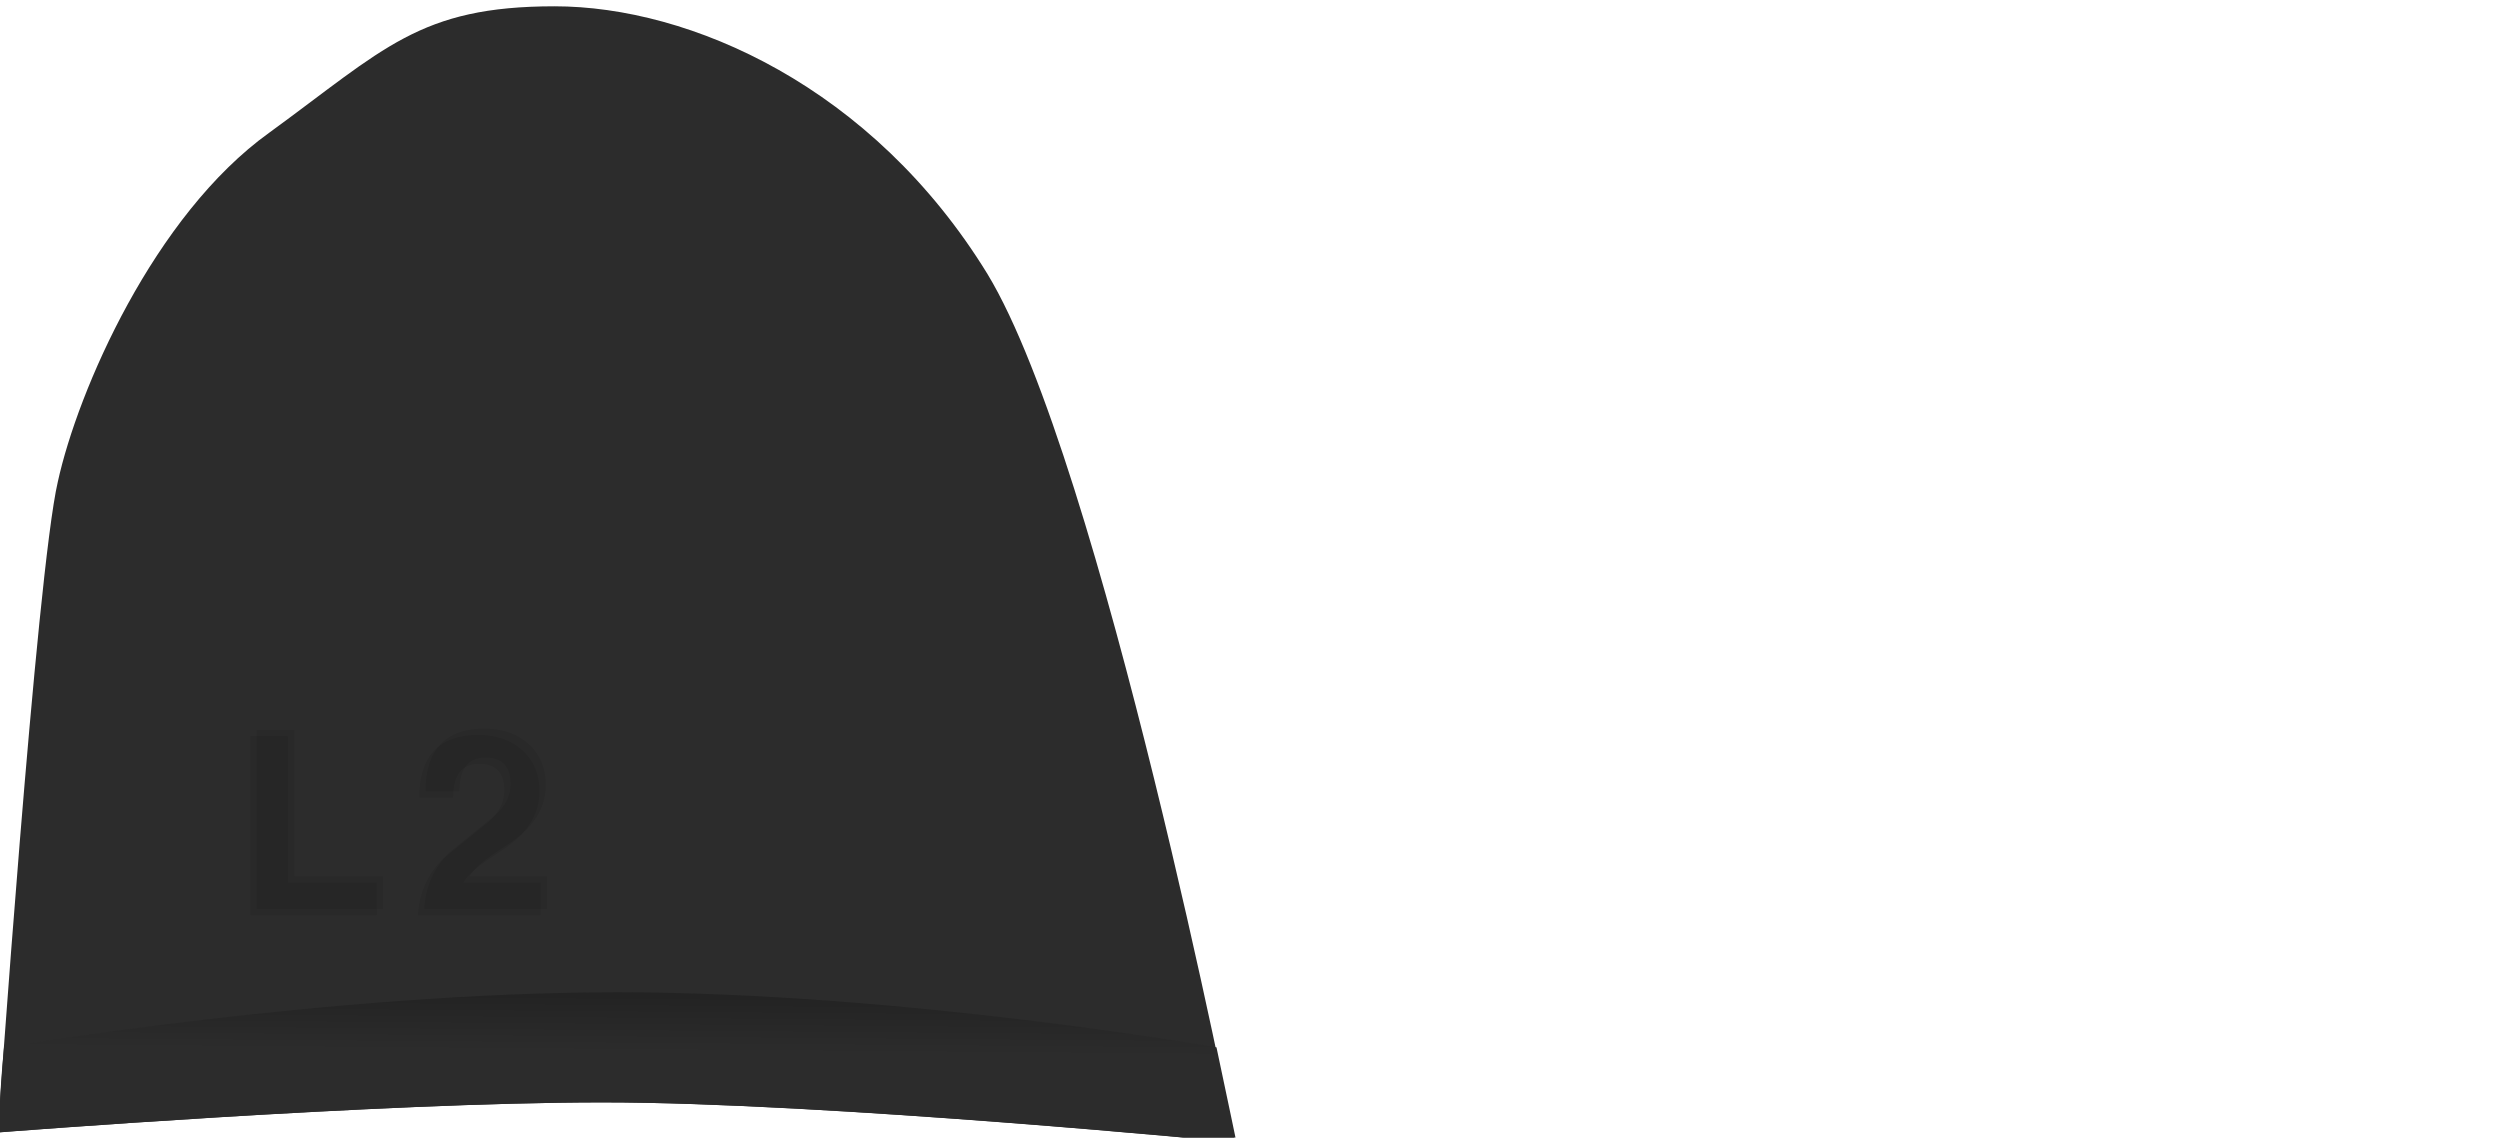 <?xml version="1.0" encoding="UTF-8" standalone="no"?>
<svg xmlns="http://www.w3.org/2000/svg" width="200px" height="91px" viewBox="0 0 200 91" version="1.1" style="shape-rendering:geometricPrecision; text-rendering:geometricPrecision; image-rendering:optimizeQuality; fill-rule:evenodd; clip-rule:evenodd">
    <defs id="defs22">
        <linearGradient id="gradient-2" gradientUnits="userSpaceOnUse" x1="-708.45" y1="574" x2="-708.45" y2="586" gradientTransform="matrix(-1,-0.008,0.014,-1.832,-1424.848,1624.667)">
            <stop offset="0" style="stop-color: #2c2c2c" id="stop12" />
            <stop offset="1" style="stop-color: #000000" id="stop14" />
        </linearGradient>
    </defs>
    <g id="g85" transform="matrix(1,0,0,1,-100.851,0.178)">
        <g transform="matrix(-1,0,0,1,301.151,0)" id="g67">
            <g class="st2" transform="matrix(1.001,0,0,1.001,970.263,-496.37)" style="opacity:0.08" id="g59">
                <g id="g55">
                    <path d="m -794.5,560.9 c -2.1,1.7 -3.2,2.6 -3.2,2.6 -1.2,1.2 -1.9,2.7 -2,4.5 h 9.8 v -2.6 h -6.2 c 0.3,-0.5 1,-1.2 2.1,-1.9 1.4,-0.9 2.3,-1.6 2.7,-2.1 0.9,-1 1.3,-2.1 1.3,-3.3 0,-1.4 -0.5,-2.5 -1.4,-3.3 -0.9,-0.8 -2.1,-1.2 -3.5,-1.2 -3.1,0 -4.7,1.7 -4.7,5 h 2.7 c 0,-1.8 0.7,-2.7 2.1,-2.7 1.3,0 2,0.7 2,2.1 0,1.1 -0.5,2 -1.7,2.9 z" id="path53" />
                </g>
                <path d="m -803,565.4 h -7.1 v -11.7 h -3 V 568 H -803 Z" id="path57" />
            </g>
            <g id="g65">
                <path class="st0" d="m -659.1,586 c 0,0 -32.7,-3.2 -50.6,-3.2 -17.9,0 -48.3,2.4 -48.3,2.4 0,0 3.1,-44.7 4.8,-52 1.6,-7.3 7.7,-21.3 16.9,-27.9 9.2,-6.7 12,-10.1 22.8,-10.1 10.8,0 25.4,6.4 34.6,21.4 9.1,15 19.8,69.4 19.8,69.4 z" style="fill:#2c2c2c" transform="matrix(-1.001,0,0,1.001,-558.279,-495.37)" id="path61" />
                <path class="st1" d="m -757.5,578.4 c 0,0 26.1,-4.4 49,-4.4 22.8,0 47.9,4.4 47.9,4.4 1,4.7 1.6,7.6 1.6,7.6 0,0 -32.7,-3.2 -50.6,-3.2 -17.9,0 -48.3,2.4 -48.3,2.4 0,0 0,-2.7 0.4,-6.8 z" style="fill:url(#gradient-2)" transform="matrix(-1.001,0,0,1.001,-558.279,-495.37)" id="path63" />
            </g>
        </g>
        <g class="st2" transform="matrix(1.001,0,0,1.001,935.295,-496.037)" style="opacity:0.08" id="g75">
            <g id="g71">
                <path d="m -794.5,560.9 c -2.1,1.7 -3.2,2.6 -3.2,2.6 -1.2,1.2 -1.9,2.7 -2,4.5 h 9.8 v -2.6 h -6.2 c 0.3,-0.5 1,-1.2 2.1,-1.9 1.4,-0.9 2.3,-1.6 2.7,-2.1 0.9,-1 1.3,-2.1 1.3,-3.3 0,-1.4 -0.5,-2.5 -1.4,-3.3 -0.9,-0.8 -2.1,-1.2 -3.5,-1.2 -3.1,0 -4.7,1.7 -4.7,5 h 2.7 c 0,-1.8 0.7,-2.7 2.1,-2.7 1.3,0 2,0.7 2,2.1 0,1.1 -0.5,2 -1.7,2.9 z" id="path69" />
            </g>
            <path d="m -803,565.4 h -7.1 v -11.7 h -3 V 568 H -803 Z" id="path73" />
        </g>
        <g class="st2" transform="matrix(1.001,0,0,1.001,934.795,-495.537)" style="opacity:0.08" id="g83">
            <g id="g79">
                <path d="m -794.5,560.9 c -2.1,1.7 -3.2,2.6 -3.2,2.6 -1.2,1.2 -1.9,2.7 -2,4.5 h 9.8 v -2.6 h -6.2 c 0.3,-0.5 1,-1.2 2.1,-1.9 1.4,-0.9 2.3,-1.6 2.7,-2.1 0.9,-1 1.3,-2.1 1.3,-3.3 0,-1.4 -0.5,-2.5 -1.4,-3.3 -0.9,-0.8 -2.1,-1.2 -3.5,-1.2 -3.1,0 -4.7,1.7 -4.7,5 h 2.7 c 0,-1.8 0.7,-2.7 2.1,-2.7 1.3,0 2,0.7 2,2.1 0,1.1 -0.5,2 -1.7,2.9 z" id="path77" />
            </g>
            <path d="m -803,565.4 h -7.1 v -11.7 h -3 V 568 H -803 Z" id="path81" />
        </g>
    </g>
</svg>
